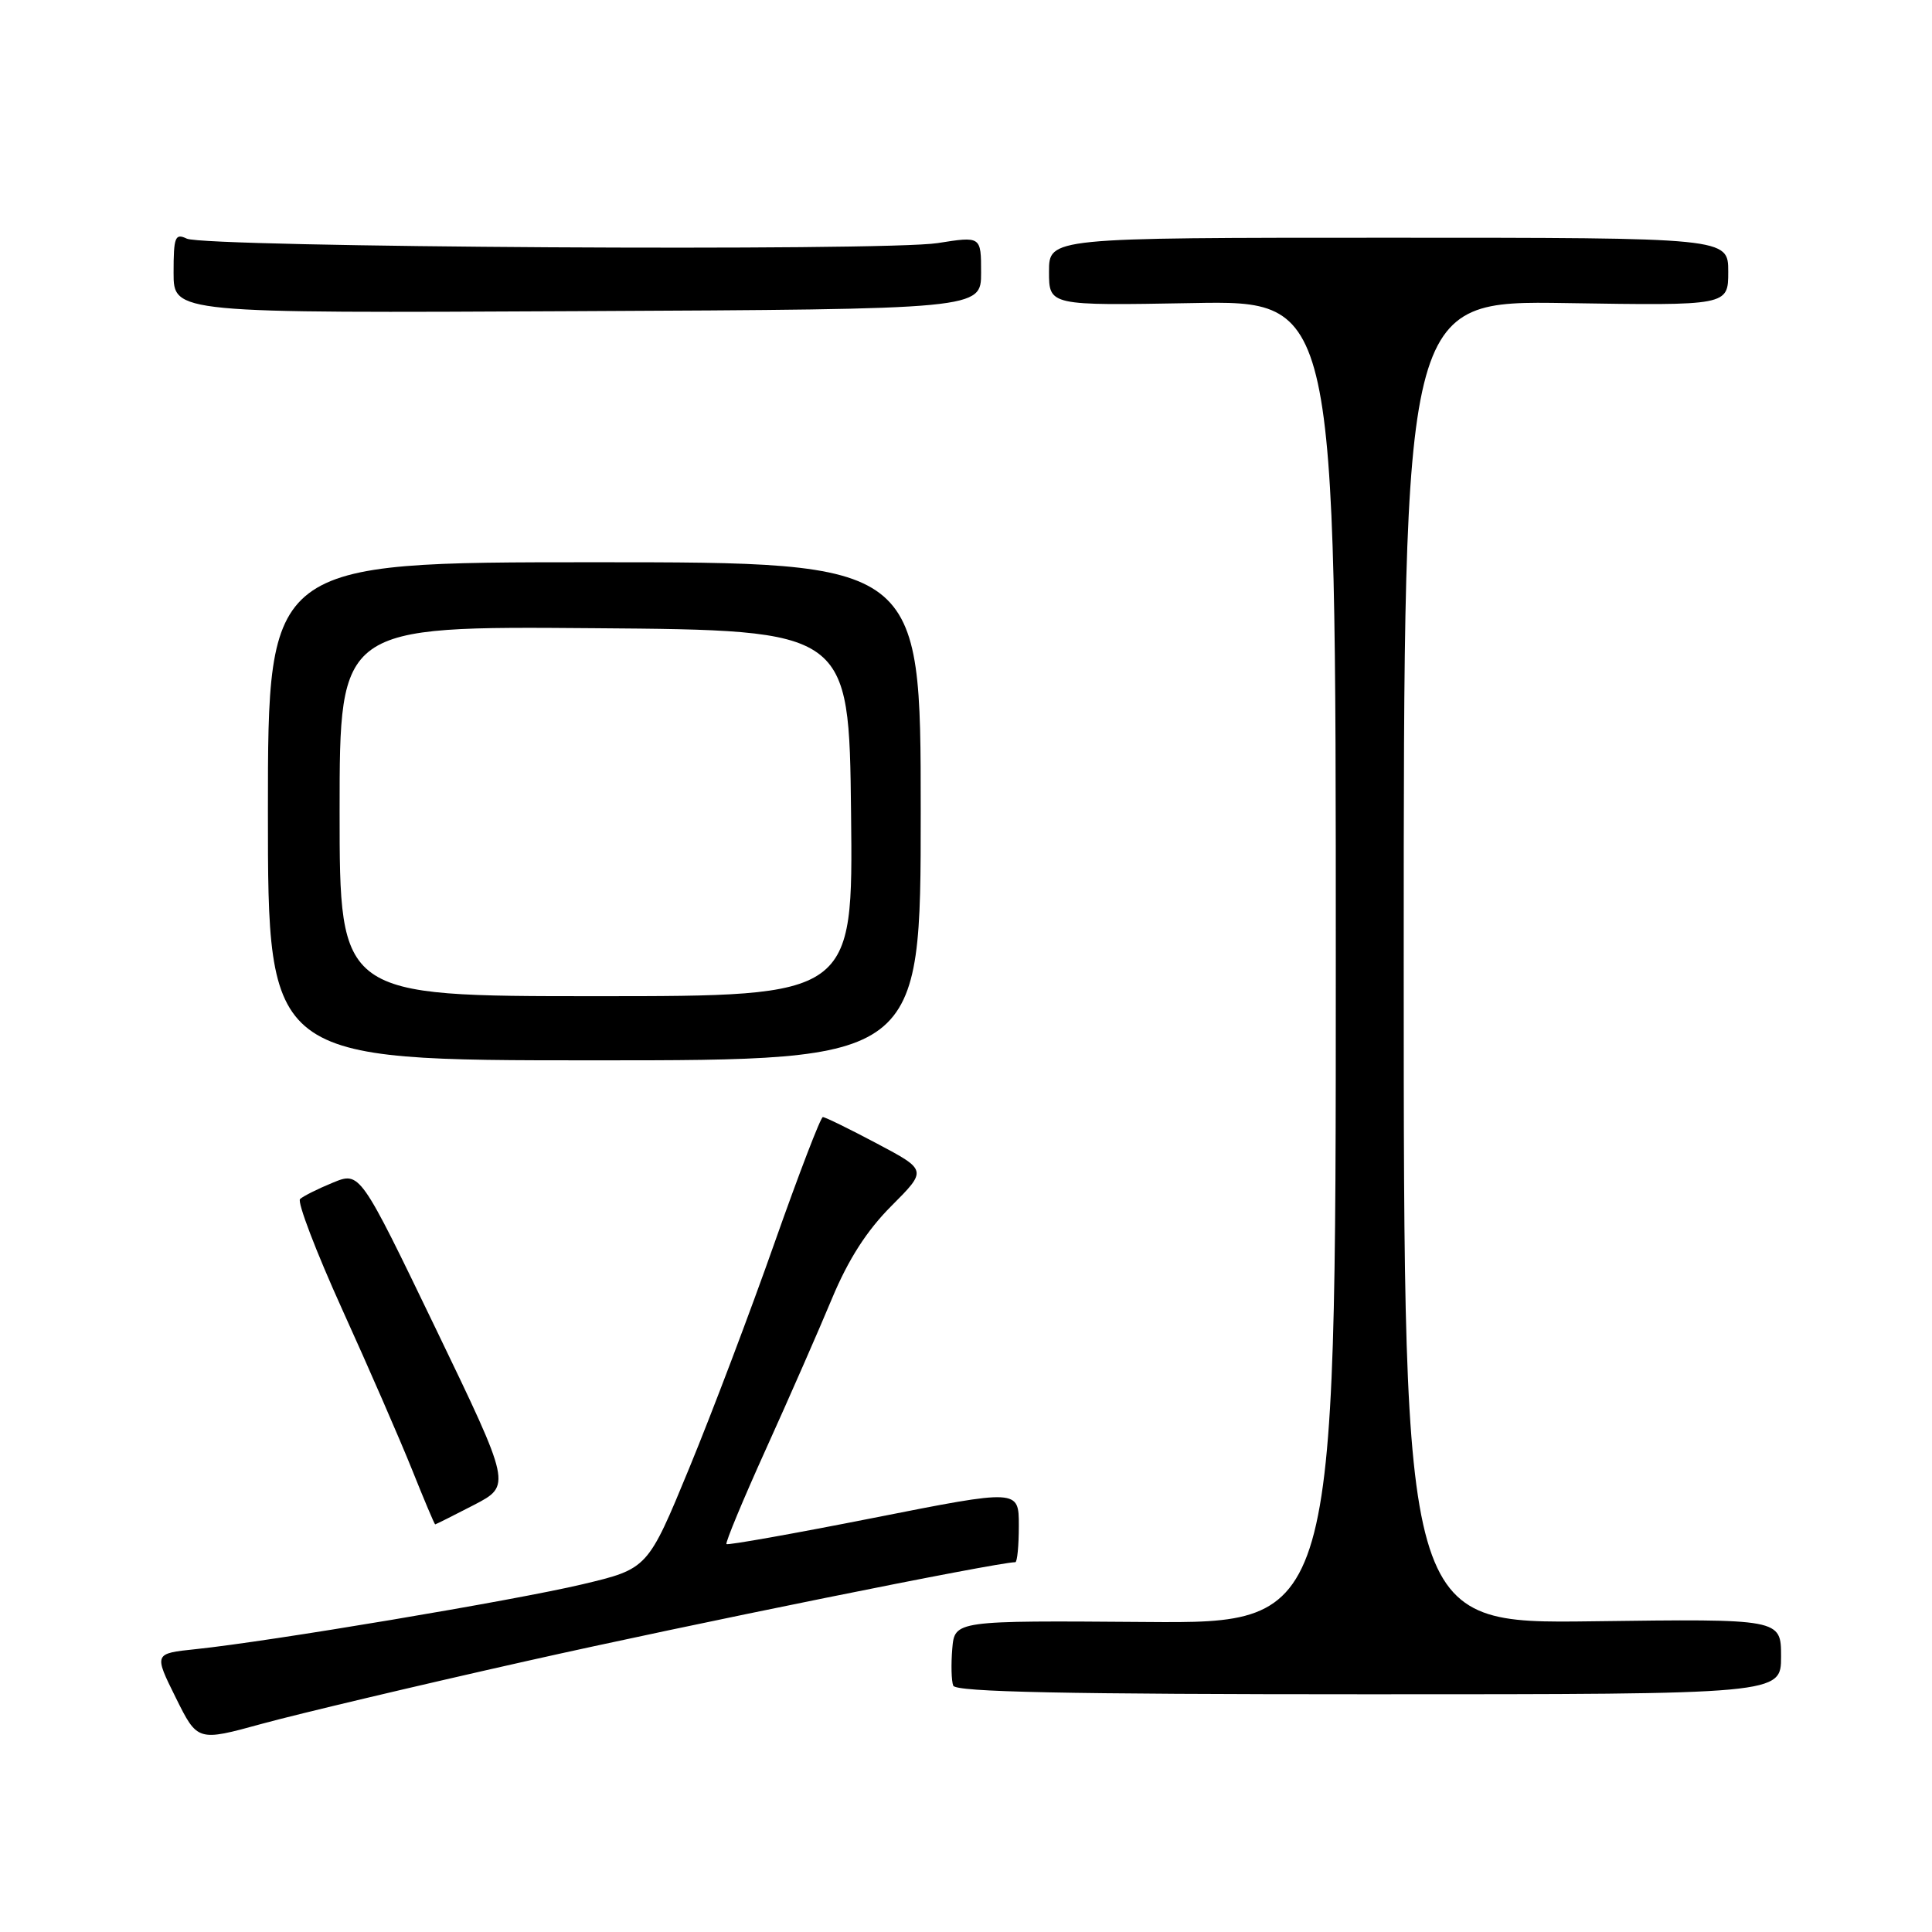 <?xml version="1.0" encoding="UTF-8" standalone="no"?>
<!DOCTYPE svg PUBLIC "-//W3C//DTD SVG 1.1//EN" "http://www.w3.org/Graphics/SVG/1.1/DTD/svg11.dtd" >
<svg xmlns="http://www.w3.org/2000/svg" xmlns:xlink="http://www.w3.org/1999/xlink" version="1.1" viewBox="0 0 256 256">
 <g >
 <path fill="currentColor"
d=" M 69.91 220.07 C 91.08 215.31 132.16 207.00 134.53 207.00 C 134.79 207.00 135.00 204.82 135.00 202.16 C 135.00 197.32 135.00 197.32 115.79 201.12 C 105.23 203.21 96.44 204.77 96.26 204.60 C 96.09 204.42 98.45 198.73 101.52 191.95 C 104.59 185.17 108.51 176.23 110.24 172.07 C 112.41 166.87 114.86 163.05 118.12 159.79 C 122.85 155.05 122.85 155.05 116.21 151.53 C 112.55 149.59 109.33 148.01 109.03 148.02 C 108.74 148.03 105.87 155.50 102.65 164.63 C 99.44 173.76 94.34 187.22 91.32 194.55 C 85.83 207.87 85.83 207.87 77.16 209.93 C 68.19 212.06 35.69 217.51 25.94 218.52 C 20.39 219.10 20.39 219.10 23.28 224.93 C 26.17 230.76 26.17 230.76 34.75 228.40 C 39.47 227.11 55.29 223.35 69.91 220.07 Z  M 236.00 219.50 C 236.00 214.50 236.00 214.50 211.00 214.83 C 186.00 215.15 186.00 215.15 186.00 127.49 C 186.00 39.83 186.00 39.83 207.50 40.16 C 229.00 40.50 229.00 40.50 229.00 36.00 C 229.00 31.50 229.00 31.50 184.00 31.50 C 139.00 31.50 139.00 31.50 139.00 36.00 C 139.00 40.50 139.00 40.50 158.00 40.16 C 177.00 39.81 177.00 39.81 177.00 127.47 C 177.00 215.12 177.00 215.12 151.75 214.92 C 126.50 214.73 126.50 214.73 126.18 218.47 C 126.01 220.53 126.06 222.73 126.31 223.36 C 126.63 224.20 141.27 224.50 181.37 224.50 C 236.00 224.50 236.00 224.50 236.00 219.50 Z  M 62.79 199.42 C 67.76 196.84 67.76 196.84 57.73 176.03 C 47.70 155.23 47.70 155.23 44.10 156.71 C 42.12 157.52 40.17 158.50 39.76 158.88 C 39.36 159.26 41.88 165.86 45.36 173.54 C 48.85 181.22 53.00 190.76 54.60 194.74 C 56.19 198.72 57.57 201.98 57.66 201.99 C 57.74 201.99 60.05 200.84 62.79 199.42 Z  M 122.00 107.50 C 122.00 74.50 122.00 74.50 78.75 74.50 C 35.50 74.50 35.50 74.50 35.50 107.50 C 35.50 140.50 35.50 140.50 78.75 140.50 C 122.00 140.50 122.00 140.50 122.00 107.50 Z  M 130.00 36.13 C 130.00 31.30 130.00 31.30 124.25 32.21 C 117.22 33.32 27.20 32.78 24.75 31.62 C 23.20 30.88 23.00 31.39 23.00 36.14 C 23.00 41.50 23.00 41.50 76.50 41.23 C 130.00 40.97 130.00 40.97 130.00 36.13 Z  M 45.00 107.49 C 45.00 82.97 45.00 82.97 78.75 83.24 C 112.50 83.50 112.50 83.50 112.77 107.75 C 113.04 132.00 113.04 132.00 79.02 132.00 C 45.00 132.00 45.00 132.00 45.00 107.49 Z "/>
</g>
</svg>